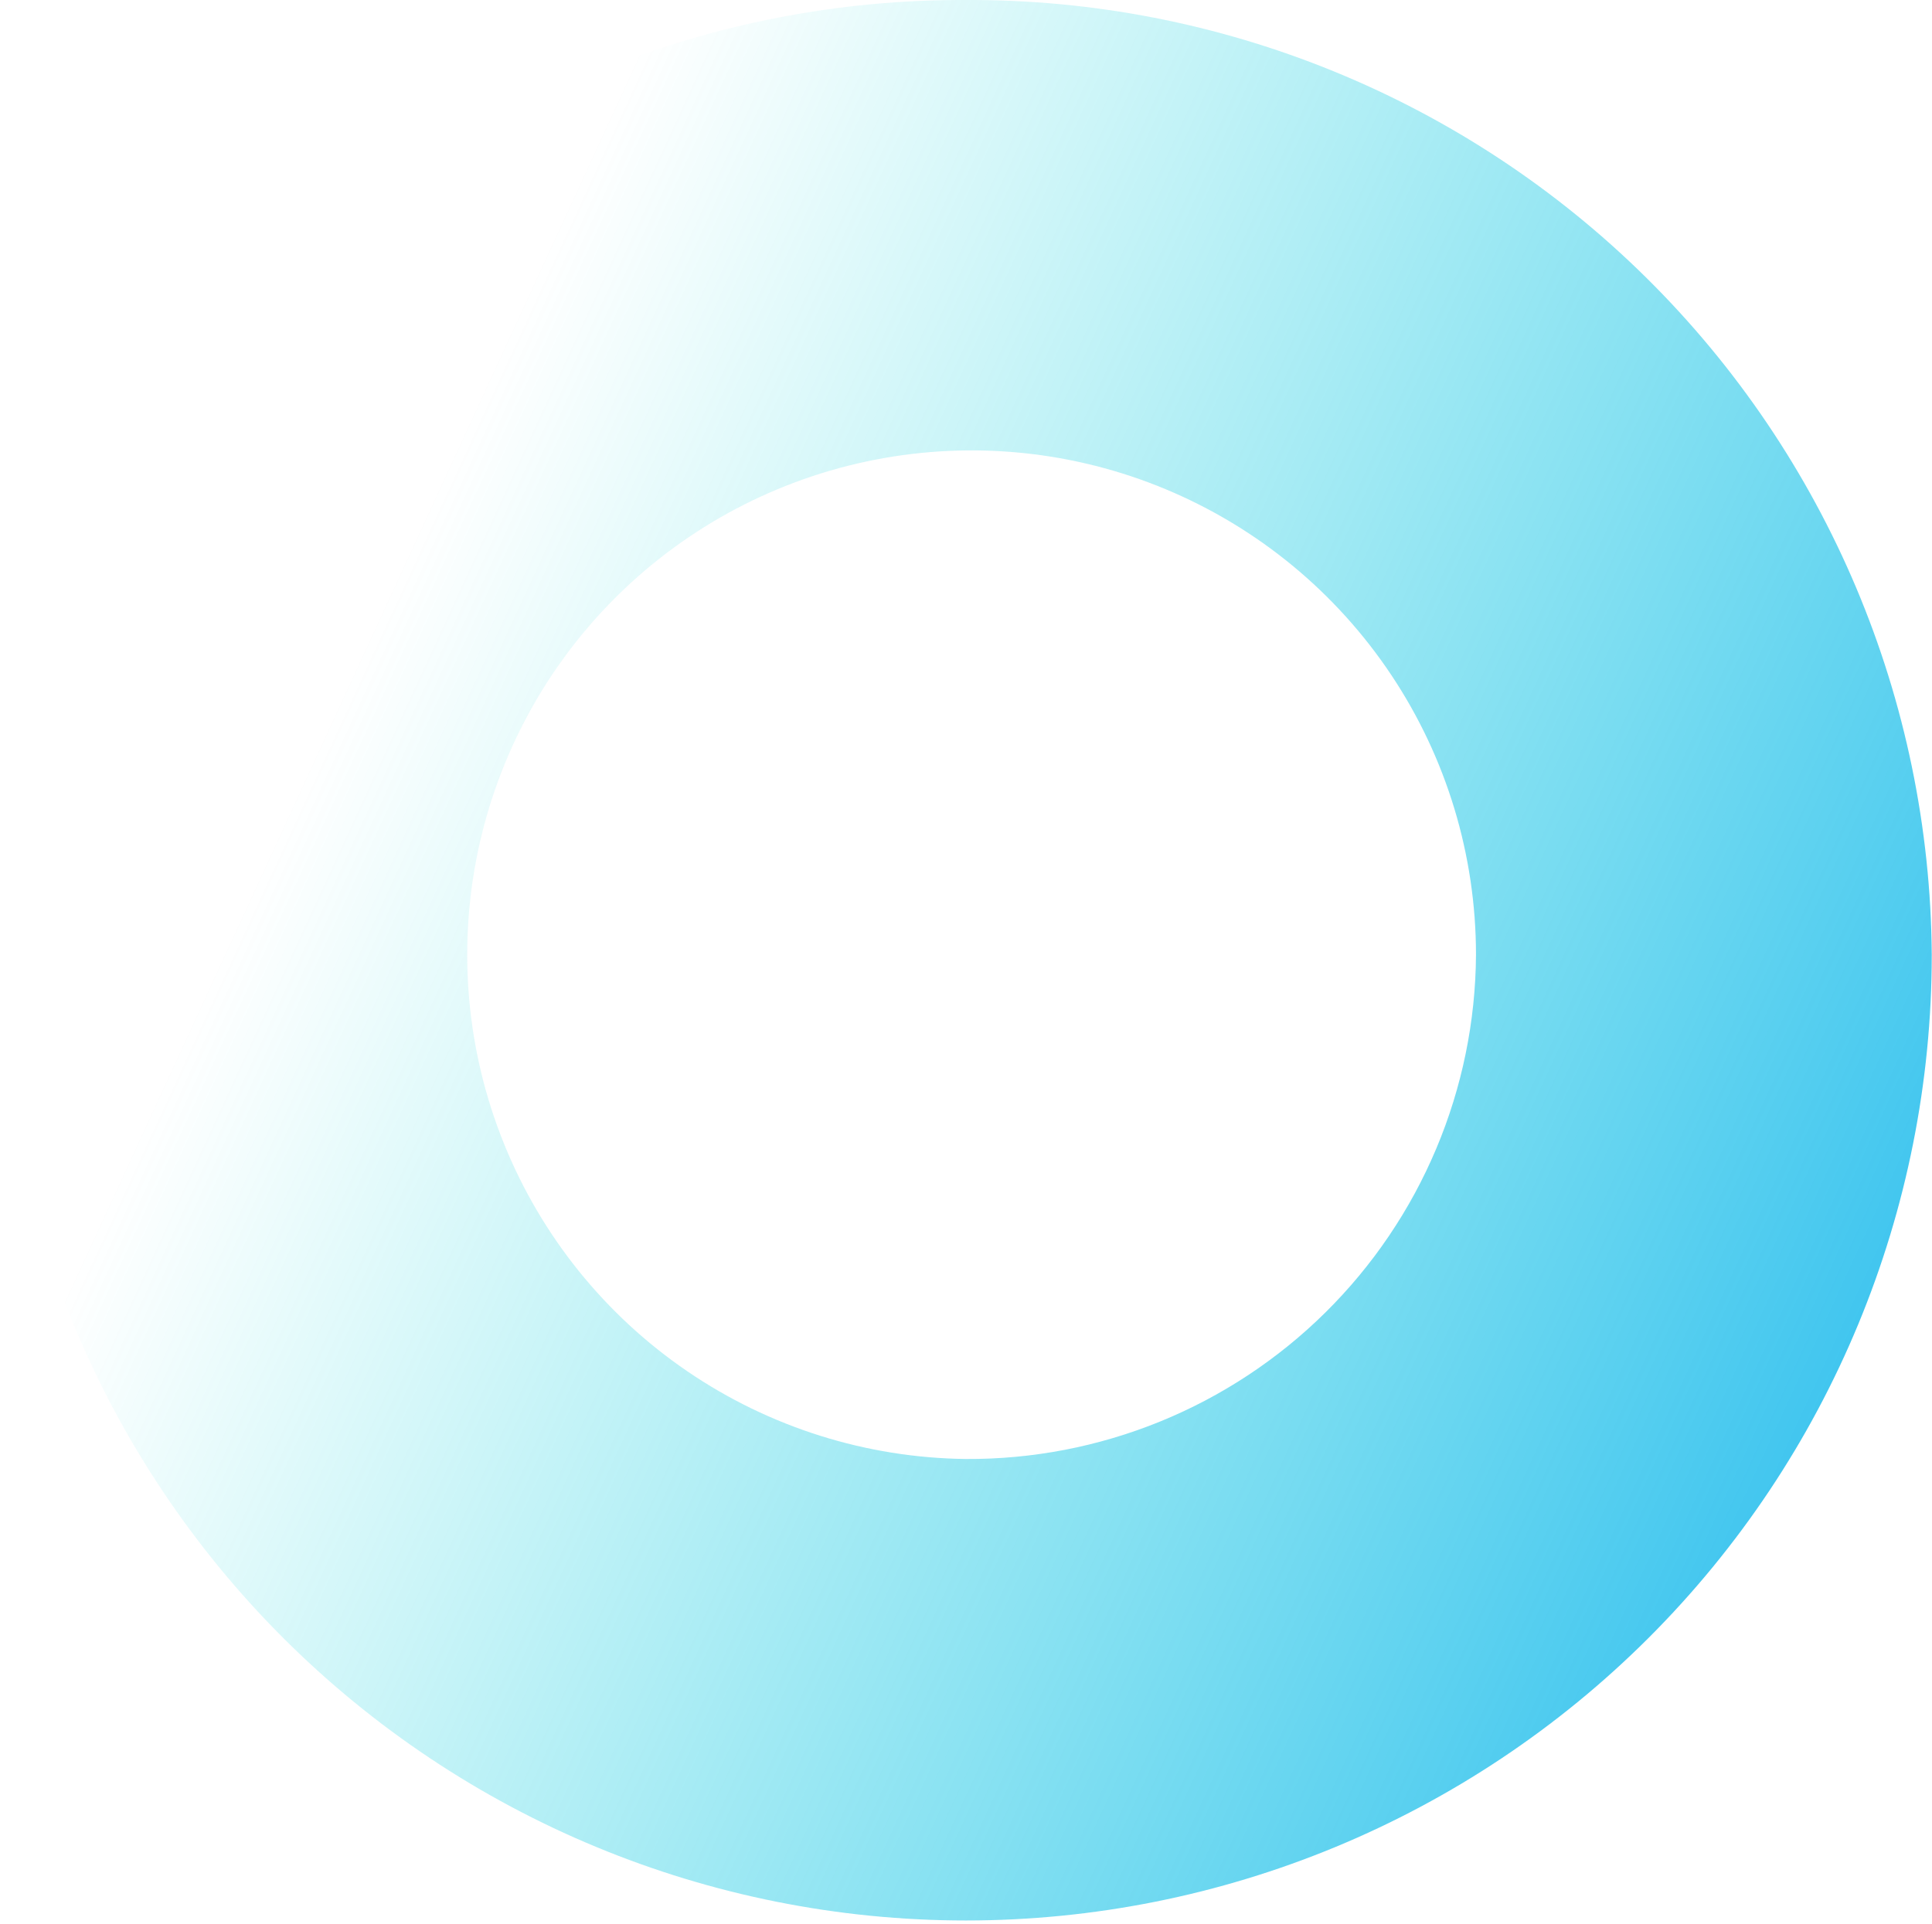 <svg width="511" height="509" viewBox="0 0 511 509" fill="none" xmlns="http://www.w3.org/2000/svg">
<path d="M255.468 0.003C188.123 -0.306 123.405 26.111 75.512 73.458C27.62 120.804 0.464 185.214 0 252.558C0 320.312 26.915 385.291 74.824 433.201C122.734 481.11 187.713 508.025 255.468 508.025C323.222 508.025 388.2 481.11 436.11 433.201C484.019 385.291 510.935 320.312 510.935 252.558C510.471 185.214 483.314 120.804 435.422 73.458C387.529 26.111 322.812 -0.306 255.468 0.003ZM255.468 385.946C229.148 385.647 203.505 377.569 181.767 362.729C160.029 347.889 143.166 326.95 133.301 302.547C123.437 278.145 121.011 251.37 126.329 225.592C131.648 199.814 144.474 176.185 163.192 157.68C181.91 139.175 205.683 126.621 231.52 121.597C257.357 116.573 284.102 119.304 308.391 129.447C332.679 139.59 353.423 156.691 368.014 178.597C382.605 200.504 390.39 226.237 390.388 252.558C390.288 270.175 386.718 287.601 379.883 303.839C373.048 320.077 363.082 334.809 350.554 347.196C338.025 359.582 323.18 369.379 306.865 376.028C290.55 382.677 273.085 386.047 255.468 385.946Z" fill="url(#paint0_linear)"/>
<defs>
<linearGradient id="paint0_linear" x1="585.5" y1="508" x2="53.516" y2="262.824" gradientUnits="userSpaceOnUse">
<stop stop-color="#00A5F0"/>
<stop offset="1" stop-color="#00D7D7" stop-opacity="0"/>
</linearGradient>
</defs>
</svg>
